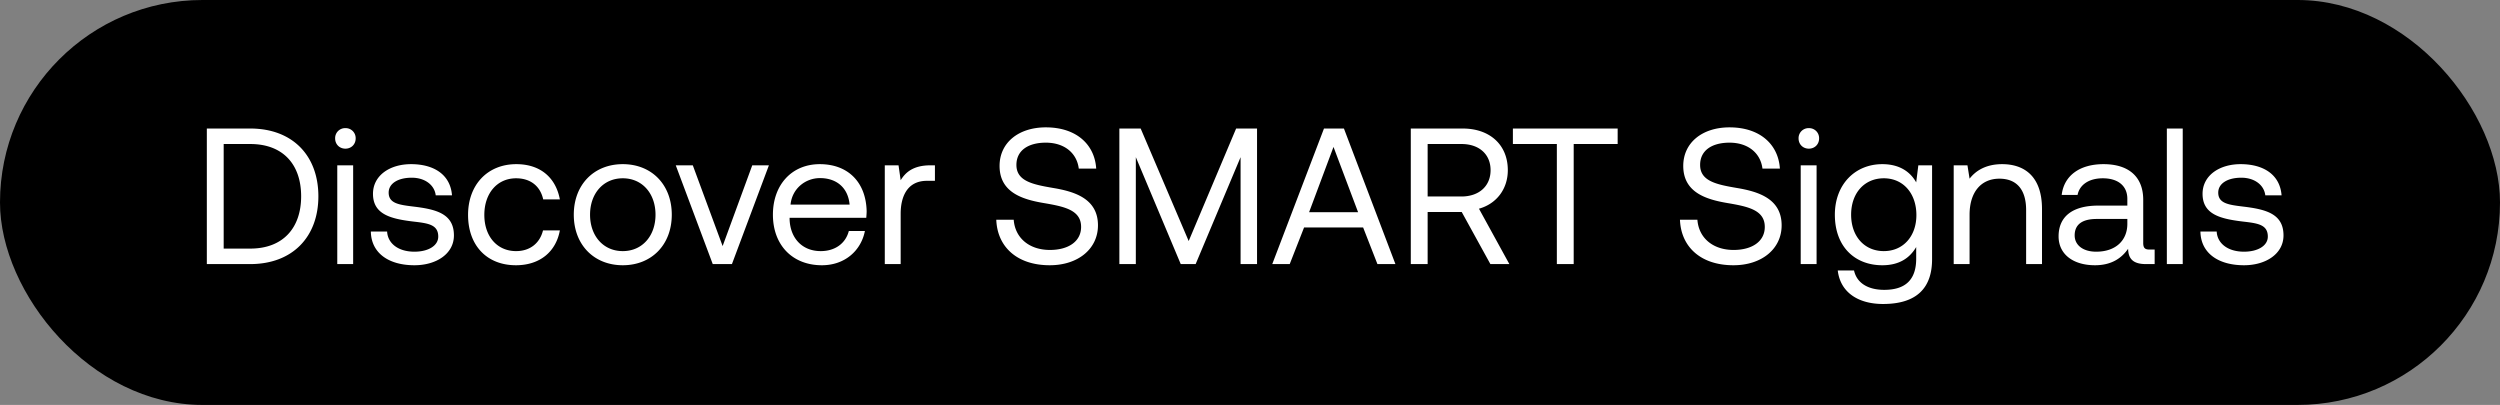 <svg width="142" height="23" viewBox="0 0 142 23" fill="none" xmlns="http://www.w3.org/2000/svg"><rect x="0" y="0" width="142" height="23" fill="#808080" stroke="none"/><rect width="142" height="23" rx="11.5" fill="#000"/><path d="M14.212 15c2.409 0 3.872-1.551 3.872-3.85 0-2.31-1.463-3.85-3.872-3.85h-2.464V15h2.464zm-1.507-6.82h1.507c1.87 0 2.893 1.166 2.893 2.97 0 1.793-1.023 2.97-2.893 2.97h-1.507V8.18zm6.914.264c.33 0 .583-.242.583-.583a.567.567 0 00-.583-.583.567.567 0 00-.583.583c0 .341.253.583.583.583zM19.157 15h.902V9.39h-.902V15zm1.907-1.848c.022 1.232 1.023 1.914 2.475 1.914 1.243 0 2.244-.649 2.244-1.694 0-1.243-1.023-1.485-2.3-1.639-.813-.099-1.407-.176-1.407-.792 0-.517.528-.847 1.309-.847.77 0 1.298.429 1.364 1.001h.924c-.088-1.166-1.012-1.76-2.288-1.771-1.265-.011-2.2.66-2.2 1.683 0 1.166 1 1.419 2.255 1.573.836.099 1.452.154 1.452.858 0 .517-.561.858-1.353.858-.935 0-1.518-.484-1.551-1.144h-.924zm8.239 1.914c1.364 0 2.277-.77 2.497-1.98h-.957c-.176.715-.726 1.177-1.529 1.177-1.078 0-1.804-.836-1.804-2.057s.726-2.079 1.804-2.079c.825 0 1.375.451 1.54 1.199h.946c-.231-1.232-1.1-2.002-2.475-2.002-1.628 0-2.739 1.166-2.739 2.882 0 1.749 1.078 2.86 2.717 2.86zm6.07 0c1.64 0 2.784-1.166 2.784-2.871s-1.144-2.871-2.783-2.871c-1.64 0-2.783 1.166-2.783 2.871s1.144 2.871 2.783 2.871zm0-.803c-1.11 0-1.858-.869-1.858-2.068s.748-2.068 1.859-2.068c1.11 0 1.859.869 1.859 2.068s-.748 2.068-1.86 2.068zm5.111.737h1.09l2.1-5.61h-.946l-1.683 4.587-1.694-4.587h-.968L40.484 15zm6.201.066c1.298 0 2.222-.825 2.442-1.947h-.913c-.187.726-.803 1.144-1.595 1.144-1.067 0-1.738-.748-1.77-1.815v-.077h4.355c.011-.132.022-.264.022-.385-.044-1.661-1.078-2.662-2.662-2.662-1.584 0-2.662 1.166-2.662 2.871 0 1.716 1.1 2.871 2.783 2.871zm-1.782-3.443c.088-.913.847-1.507 1.672-1.507.935 0 1.595.539 1.683 1.507h-3.355zm7.949-2.233c-1.001 0-1.43.418-1.694.847l-.121-.847h-.781V15h.902v-2.86c0-.891.319-1.87 1.496-1.87h.45v-.88h-.252zm3.737 3.091c.055 1.518 1.155 2.585 3.036 2.585 1.617 0 2.74-.935 2.74-2.266 0-1.496-1.288-1.914-2.542-2.123-1.155-.198-2.09-.385-2.09-1.309 0-.825.671-1.265 1.672-1.265 1.045 0 1.76.583 1.87 1.474h.99c-.088-1.386-1.144-2.343-2.86-2.343-1.562 0-2.629.88-2.629 2.189 0 1.496 1.276 1.903 2.52 2.112 1.165.198 2.111.396 2.111 1.353 0 .836-.737 1.309-1.77 1.309-1.178 0-1.98-.682-2.058-1.716h-.99zM63.58 15h.935V8.928L67.066 15h.847l2.552-6.072V15h.935V7.3h-1.188l-2.695 6.391L64.79 7.3h-1.21V15zm9.676 0l.815-2.079h3.355L78.238 15h1.022l-2.925-7.7h-1.133L72.264 15h.99zm2.487-6.655l1.396 3.707h-2.782l1.386-3.707zM80.132 15h.958v-2.959h1.936L84.654 15h1.078l-1.727-3.146c.99-.275 1.639-1.111 1.639-2.189 0-1.441-1.023-2.365-2.563-2.365h-2.948V15zm2.883-6.82c1 0 1.65.583 1.65 1.485 0 .902-.65 1.496-1.661 1.496H81.09V8.18h1.925zm2.917 0h2.497V15h.957V8.18h2.497V7.3h-5.951v.88zm9.49 4.301c.055 1.518 1.155 2.585 3.036 2.585 1.617 0 2.739-.935 2.739-2.266 0-1.496-1.287-1.914-2.54-2.123-1.156-.198-2.09-.385-2.09-1.309 0-.825.67-1.265 1.671-1.265 1.045 0 1.76.583 1.87 1.474h.99c-.088-1.386-1.144-2.343-2.86-2.343-1.562 0-2.629.88-2.629 2.189 0 1.496 1.276 1.903 2.52 2.112 1.165.198 2.111.396 2.111 1.353 0 .836-.737 1.309-1.77 1.309-1.178 0-1.98-.682-2.058-1.716h-.99zm7.32-4.037c.33 0 .583-.242.583-.583a.567.567 0 00-.583-.583.567.567 0 00-.583.583c0 .341.253.583.583.583zM102.28 15h.902V9.39h-.902V15zm6.56-4.642c-.352-.627-.979-1.034-1.925-1.034-1.551 0-2.695 1.155-2.695 2.871 0 1.826 1.144 2.871 2.695 2.871.946 0 1.551-.396 1.925-1.034v.66c0 1.221-.638 1.771-1.815 1.771-.935 0-1.562-.396-1.716-1.1h-.924c.143 1.232 1.144 1.903 2.574 1.903 1.925 0 2.783-.924 2.783-2.541V9.39h-.781l-.121.968zm-1.837 3.905c-1.111 0-1.859-.847-1.859-2.068s.748-2.068 1.859-2.068c1.1 0 1.848.858 1.848 2.09 0 1.199-.748 2.046-1.848 2.046zm6.717-4.939c-.946 0-1.518.396-1.848.825l-.121-.759h-.781V15h.902v-2.805c0-1.265.638-2.046 1.694-2.046.979 0 1.518.616 1.518 1.782V15h.902v-3.124c0-1.859-1.001-2.552-2.266-2.552zm8.378 4.851c-.253 0-.363-.077-.363-.374v-2.453c0-1.309-.825-2.024-2.255-2.024-1.353 0-2.244.649-2.376 1.749h.902c.11-.572.638-.946 1.43-.946.88 0 1.397.44 1.397 1.166v.385h-1.65c-1.474 0-2.255.627-2.255 1.749 0 1.023.836 1.639 2.068 1.639.968 0 1.529-.429 1.881-.935.011.55.264.869 1.012.869h.495v-.825h-.286zm-1.265-1.463c0 .935-.649 1.584-1.771 1.584-.748 0-1.221-.374-1.221-.924 0-.638.451-.935 1.254-.935h1.738v.275zM123.077 15h.902V7.3h-.902V15zm1.907-1.848c.022 1.232 1.023 1.914 2.475 1.914 1.243 0 2.244-.649 2.244-1.694 0-1.243-1.023-1.485-2.299-1.639-.814-.099-1.408-.176-1.408-.792 0-.517.528-.847 1.309-.847.77 0 1.298.429 1.364 1.001h.924c-.088-1.166-1.012-1.76-2.288-1.771-1.265-.011-2.2.66-2.2 1.683 0 1.166 1.001 1.419 2.255 1.573.836.099 1.452.154 1.452.858 0 .517-.561.858-1.353.858-.935 0-1.518-.484-1.551-1.144h-.924z" fill="#fff"/></svg>